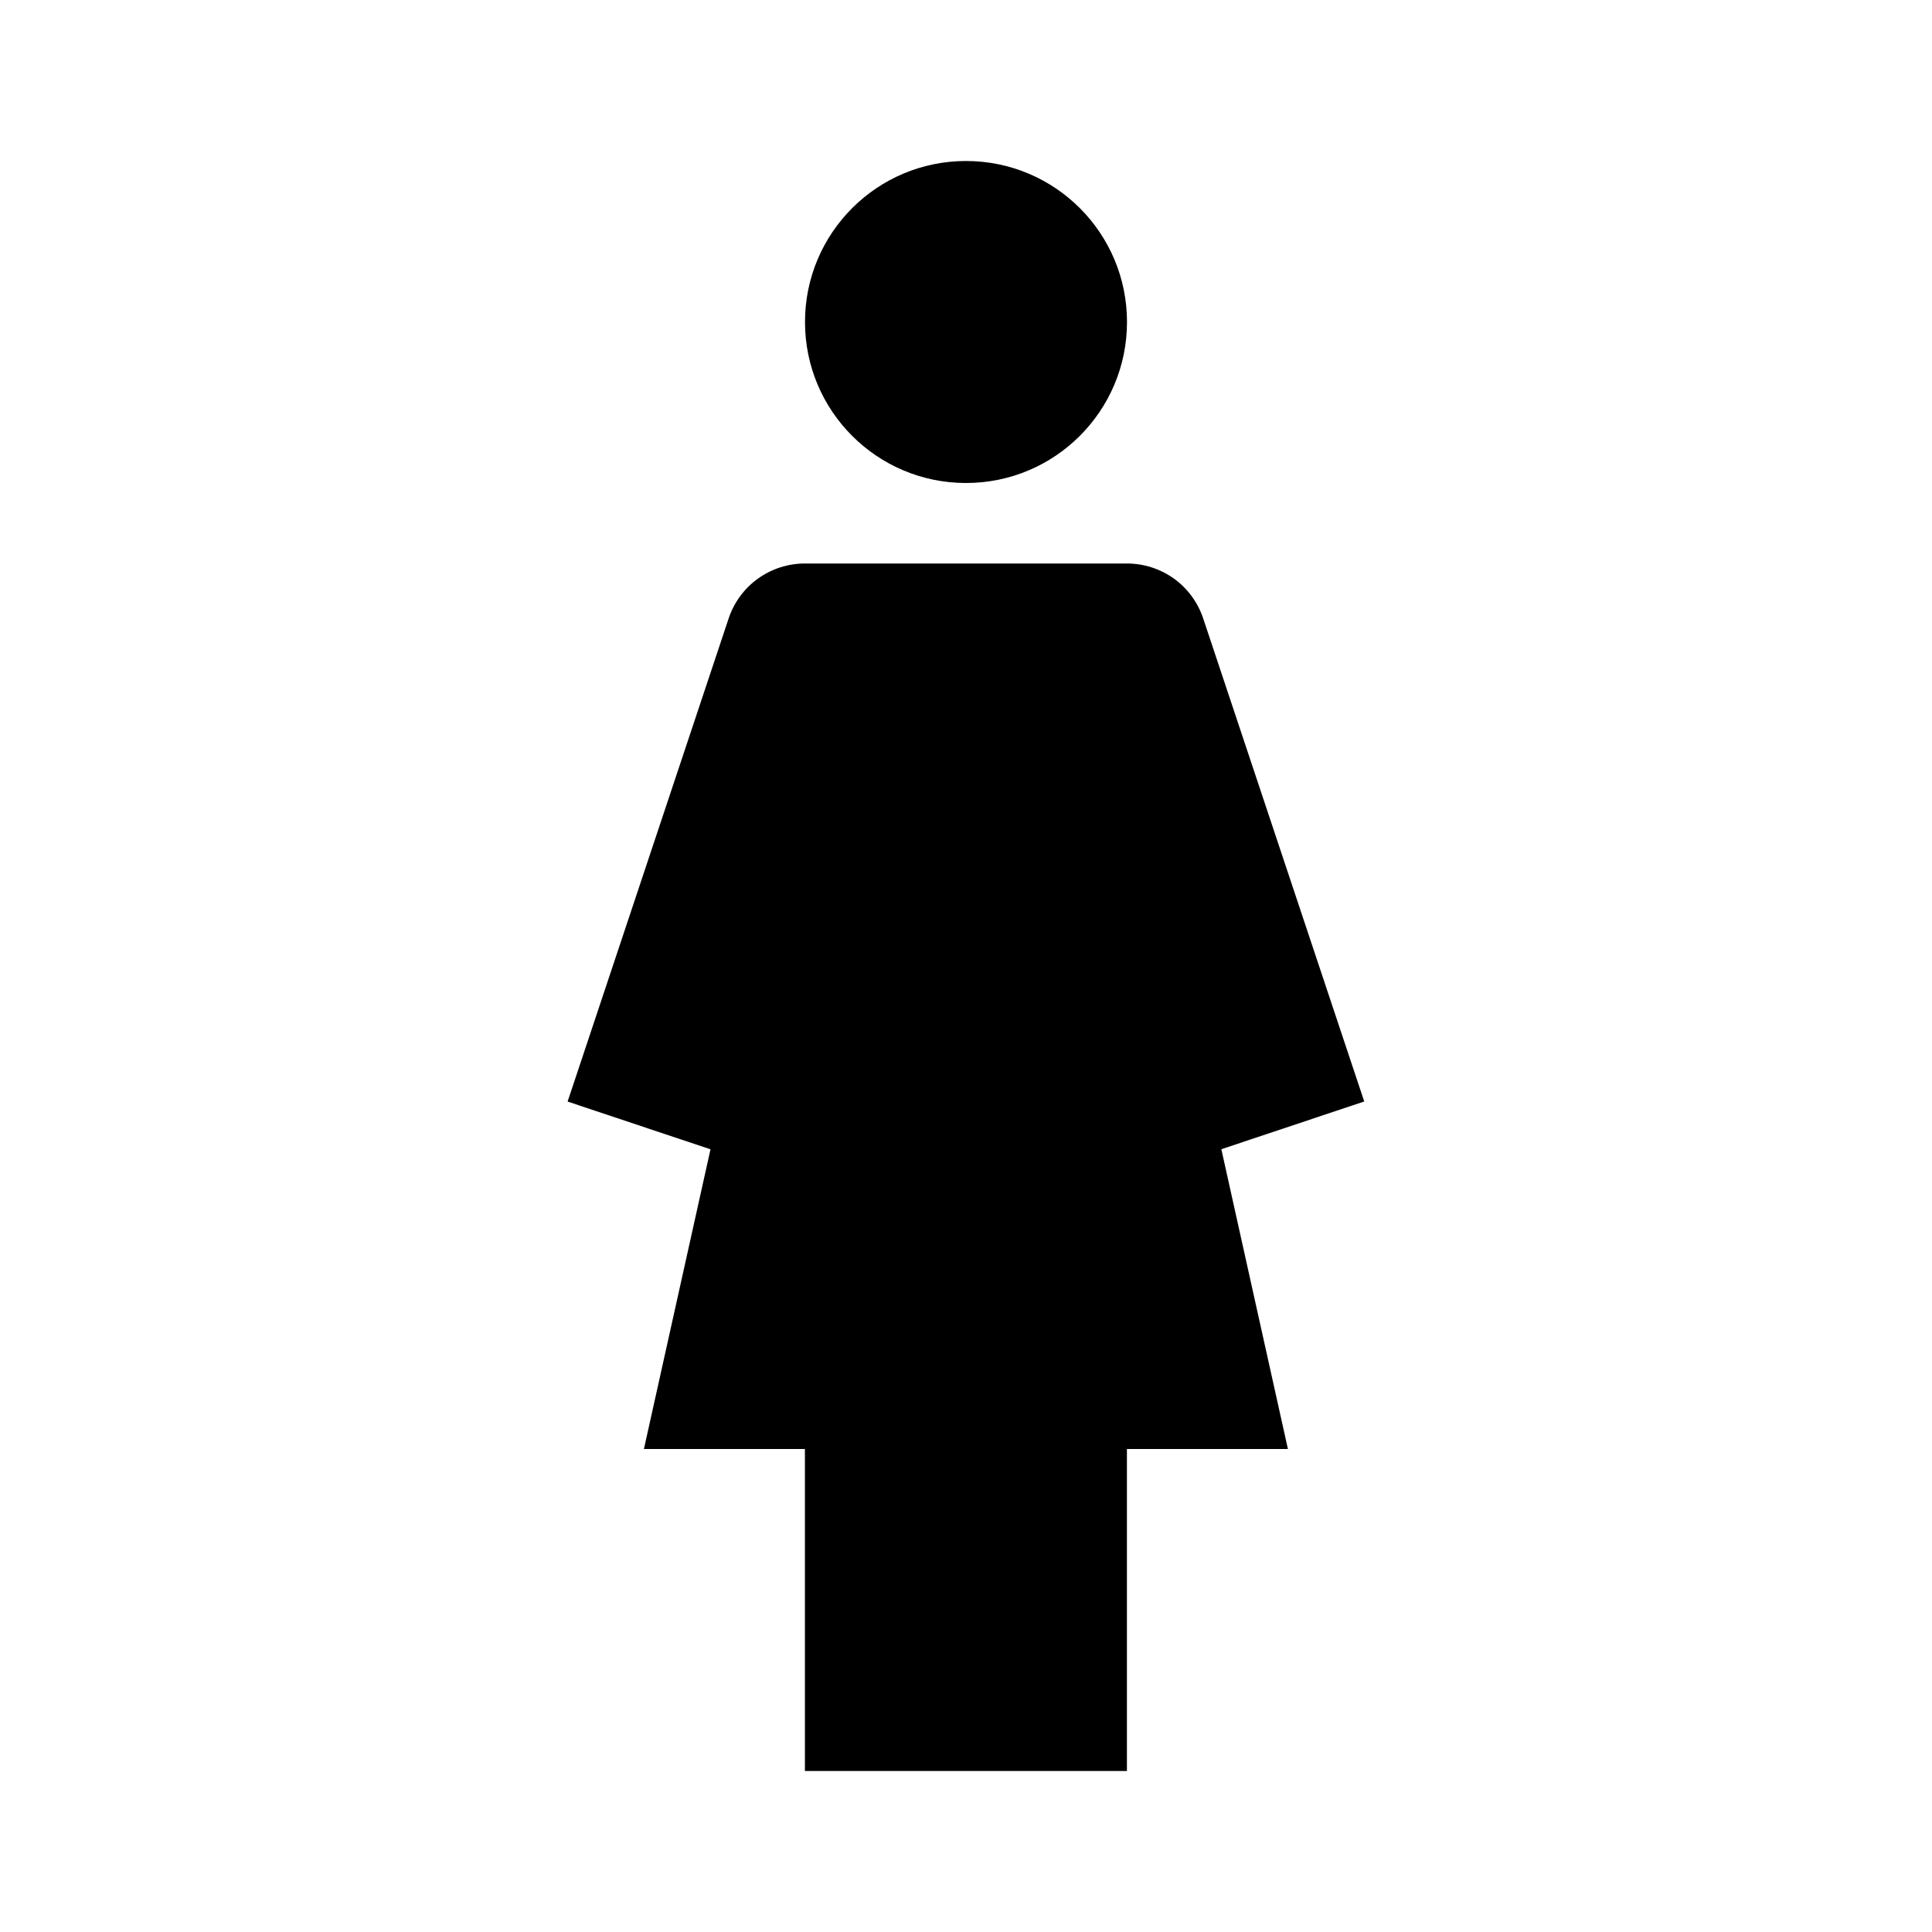 <svg width="24" height="24" viewBox="0 0 24 24" fill="none" xmlns="http://www.w3.org/2000/svg">
<path d="M12 6C13.105 6 14 5.105 14 4C14 2.895 13.105 2 12 2C10.895 2 10 2.895 10 4C10 5.105 10.895 6 12 6Z" fill="black"/>
<path d="M14.947 7.684C14.881 7.485 14.754 7.311 14.584 7.188C14.413 7.066 14.209 7 13.999 7H9.999C9.789 7 9.584 7.066 9.414 7.189C9.244 7.311 9.117 7.485 9.051 7.684L7.051 13.684L8.826 14.277L7.999 18H9.999V22H13.999V18H15.999L15.172 14.276L16.947 13.683L14.947 7.684Z" fill="black"/>
</svg>
